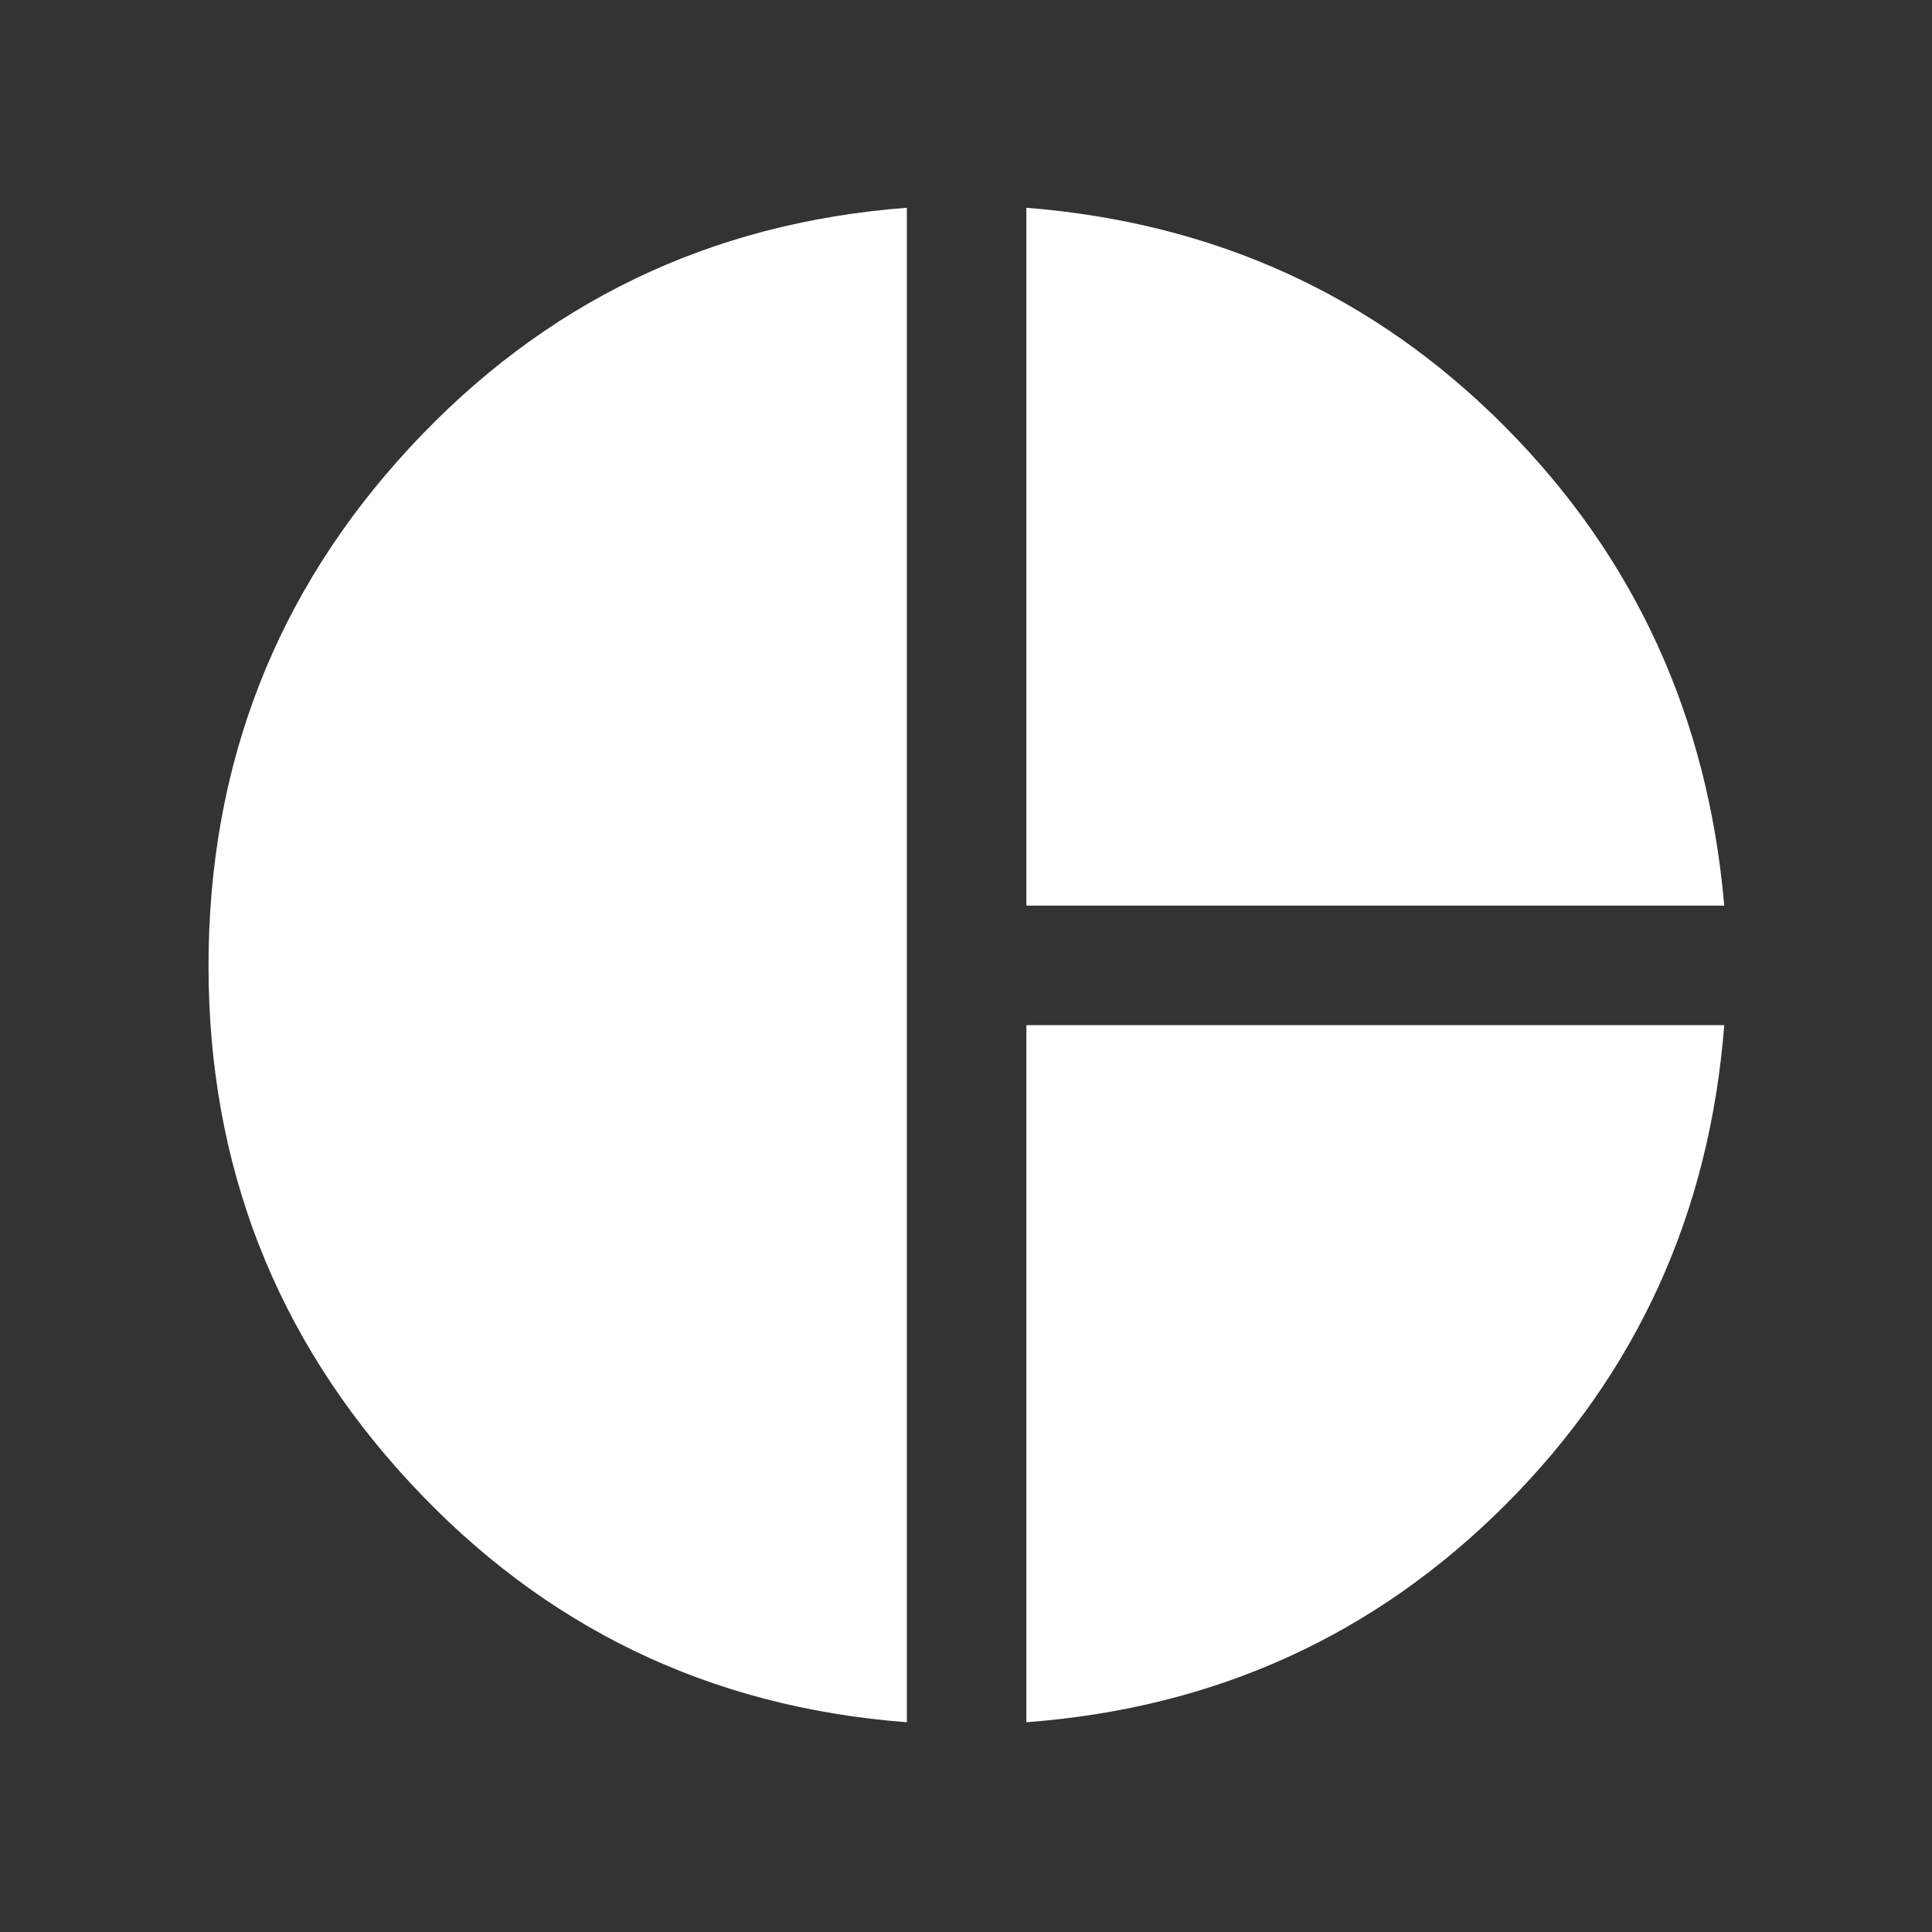 <svg width="28" height="28" viewBox="0 0 28 28" fill="none" xmlns="http://www.w3.org/2000/svg">
<rect x="0" y="0" width="28" height="28" fill="#333333" stroke="none"/>
<path d="M14.875 13.125V3.011C17.611 3.228 19.921 4.284 21.806 6.179C23.692 8.074 24.753 10.389 24.989 13.125H14.875ZM13.143 24.96C10.285 24.743 7.883 23.585 5.939 21.485C3.994 19.385 3.022 16.89 3.022 14C3.022 11.091 3.994 8.586 5.939 6.486C7.883 4.386 10.285 3.228 13.143 3.011V24.96ZM14.875 24.96V14.857H24.989C24.777 17.585 23.722 19.9 21.825 21.801C19.927 23.702 17.611 24.755 14.875 24.96Z" fill="white"/>
</svg>
